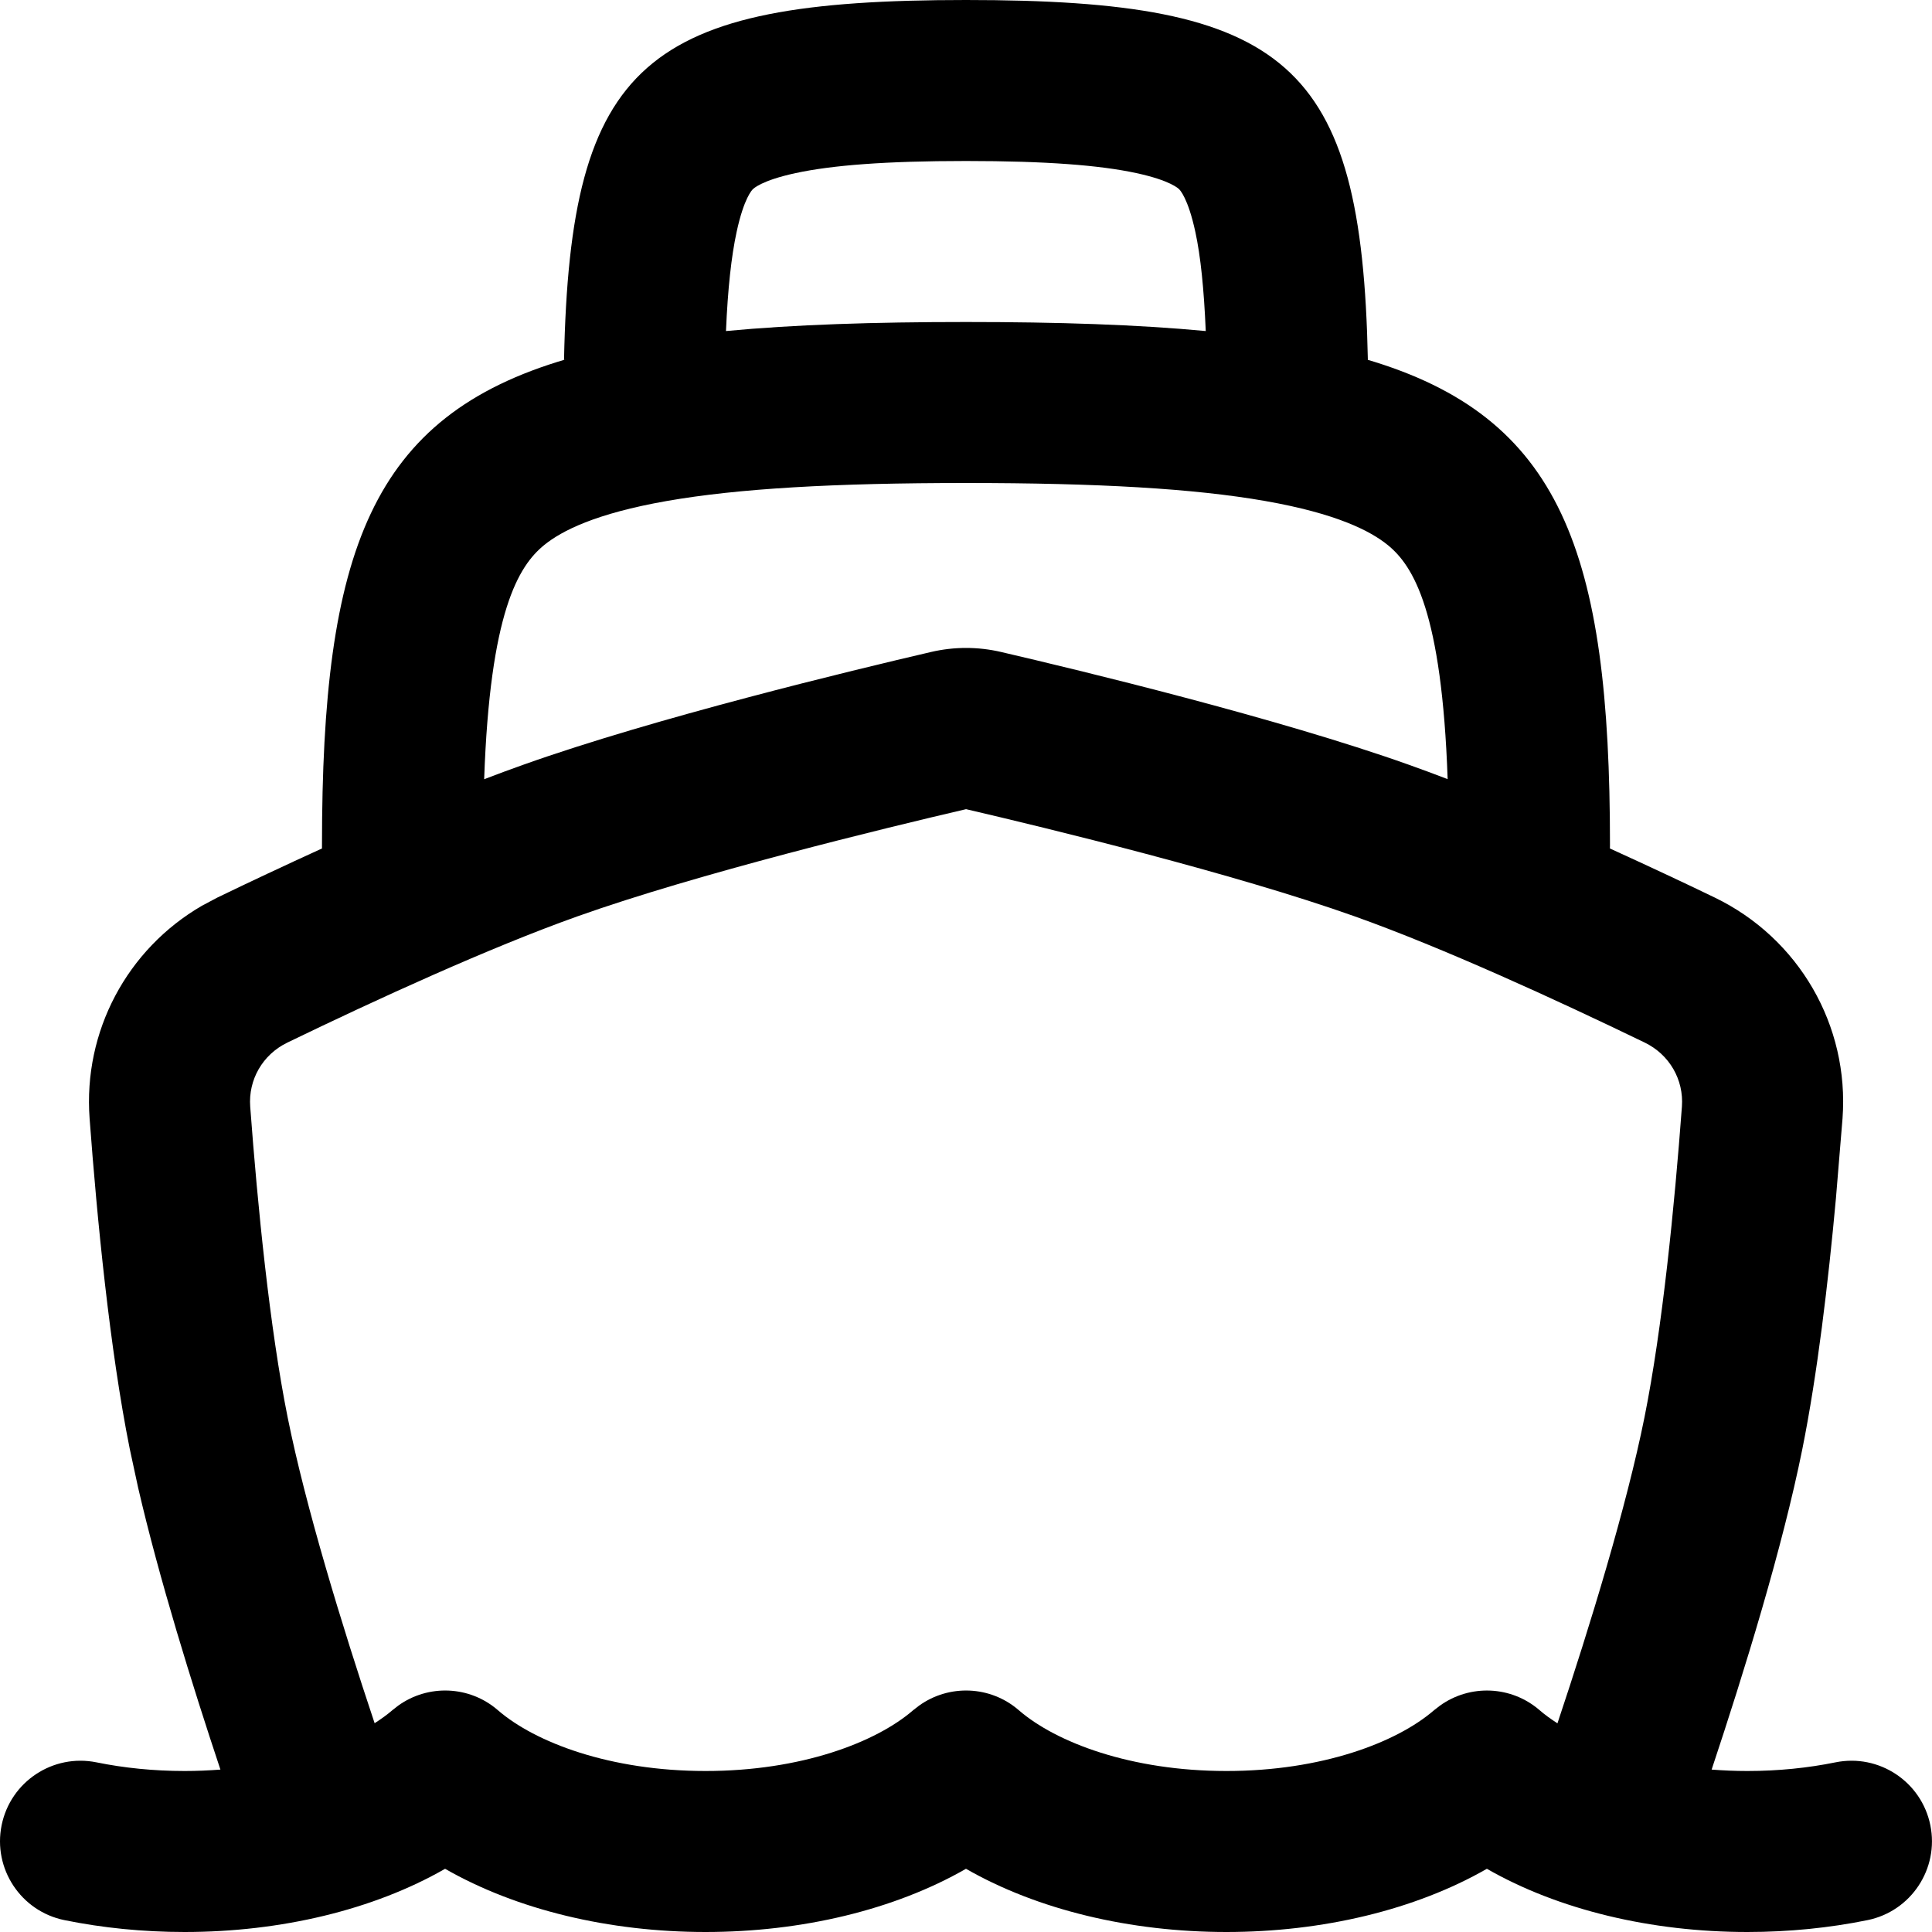 <svg width="256" height="256" viewBox="0 0 256 256" fill="none" xmlns="http://www.w3.org/2000/svg">
<path fill-rule="evenodd" clip-rule="evenodd" d="M127.998 0C170.487 0 180.451 8.126 181.248 47.677C181.162 47.651 181.074 47.63 180.987 47.604C206.883 55.184 213.331 73.112 213.331 112C213.331 112.143 213.321 112.285 213.321 112.427C218.229 114.666 222.976 116.881 227.227 118.938C238.353 124.325 245.058 135.881 244.144 148.208L243.269 158.802C242.256 169.895 240.809 182.108 238.821 192C236.203 205.026 231.121 221.505 226.8 234.479C228.328 234.597 229.906 234.667 231.529 234.667C235.671 234.667 239.608 234.254 243.206 233.521C248.976 232.348 254.602 236.075 255.779 241.844C256.955 247.616 253.229 253.251 247.456 254.427C242.423 255.452 237.063 256 231.529 256C218.8 256 206.507 253.068 197.019 247.625C187.53 253.068 175.238 256 162.508 256C149.779 256 137.486 253.068 127.998 247.625C118.509 253.068 106.217 256 93.487 256C80.758 256 68.465 253.068 58.977 247.625C49.488 253.067 37.195 256 24.466 256C18.932 256 13.573 255.452 8.539 254.427C2.768 253.251 -0.959 247.616 0.217 241.844C1.393 236.075 7.02 232.349 12.789 233.521C16.388 234.254 20.325 234.666 24.466 234.667C26.093 234.667 27.675 234.597 29.206 234.479C25.434 223.153 21.084 209.153 18.3 197.115L17.196 192C14.546 178.813 12.861 161.499 11.873 148.208C11.015 136.649 16.846 125.773 26.748 120.021L28.789 118.938C33.034 116.884 37.765 114.662 42.664 112.427C42.664 112.285 42.664 112.143 42.664 112C42.664 73.076 49.126 55.151 75.081 47.583C74.968 47.616 74.85 47.644 74.737 47.677C75.534 8.126 85.51 0 127.998 0ZM128.008 107.219C117.264 109.72 92.437 115.75 76.498 121.427C64.864 125.571 49.941 132.408 38.081 138.146C34.793 139.737 32.889 143.075 33.154 146.635C34.132 159.791 35.74 175.983 38.112 187.792C40.493 199.638 45.312 215.375 49.633 228.313L49.644 228.333C50.517 227.766 51.311 227.199 51.998 226.604L52.769 226C56.74 223.15 62.208 223.348 65.966 226.604C70.9 230.879 80.822 234.666 93.487 234.667C106.152 234.667 116.074 230.879 121.008 226.604L121.789 226C125.761 223.15 131.229 223.348 134.987 226.604C139.921 230.879 149.843 234.666 162.508 234.667C175.174 234.667 185.095 230.879 190.029 226.604L190.81 226C194.781 223.152 200.24 223.351 203.998 226.604C204.687 227.201 205.484 227.775 206.362 228.344L206.383 228.313C210.705 215.374 215.523 199.637 217.904 187.792C220.277 175.983 221.884 159.791 222.862 146.635C223.126 143.078 221.218 139.738 217.935 138.146C206.077 132.408 191.153 125.572 179.519 121.427C163.584 115.751 138.759 109.722 128.008 107.219ZM127.998 64C110.56 64 97.823 64.726 88.352 66.385C78.902 68.042 74.42 70.344 72.112 72.219C68.685 75.004 64.926 81.103 64.154 103.25C65.922 102.568 67.662 101.932 69.341 101.333C86.693 95.153 112.877 88.83 123.394 86.385C126.431 85.68 129.585 85.679 132.623 86.385C143.146 88.832 169.328 95.154 186.675 101.333C188.343 101.928 190.065 102.562 191.821 103.24C191.049 81.1 187.31 75.003 183.883 72.219C181.575 70.344 177.093 68.041 167.644 66.385C158.172 64.726 145.435 64 127.998 64ZM127.998 21.333C117.314 21.333 110.24 21.897 105.414 22.938C100.854 23.922 99.816 25.014 99.748 25.083C99.673 25.157 98.583 26.201 97.602 30.75C96.906 33.979 96.439 38.215 96.196 43.865C105.265 43.008 115.793 42.667 127.998 42.667C140.188 42.667 150.707 43.011 159.769 43.865C159.525 38.215 159.09 33.979 158.394 30.75C157.409 26.187 156.317 25.152 156.248 25.083C156.174 25.008 155.13 23.919 150.581 22.938C145.756 21.897 138.682 21.333 127.998 21.333Z" fill="black"/>
</svg>
